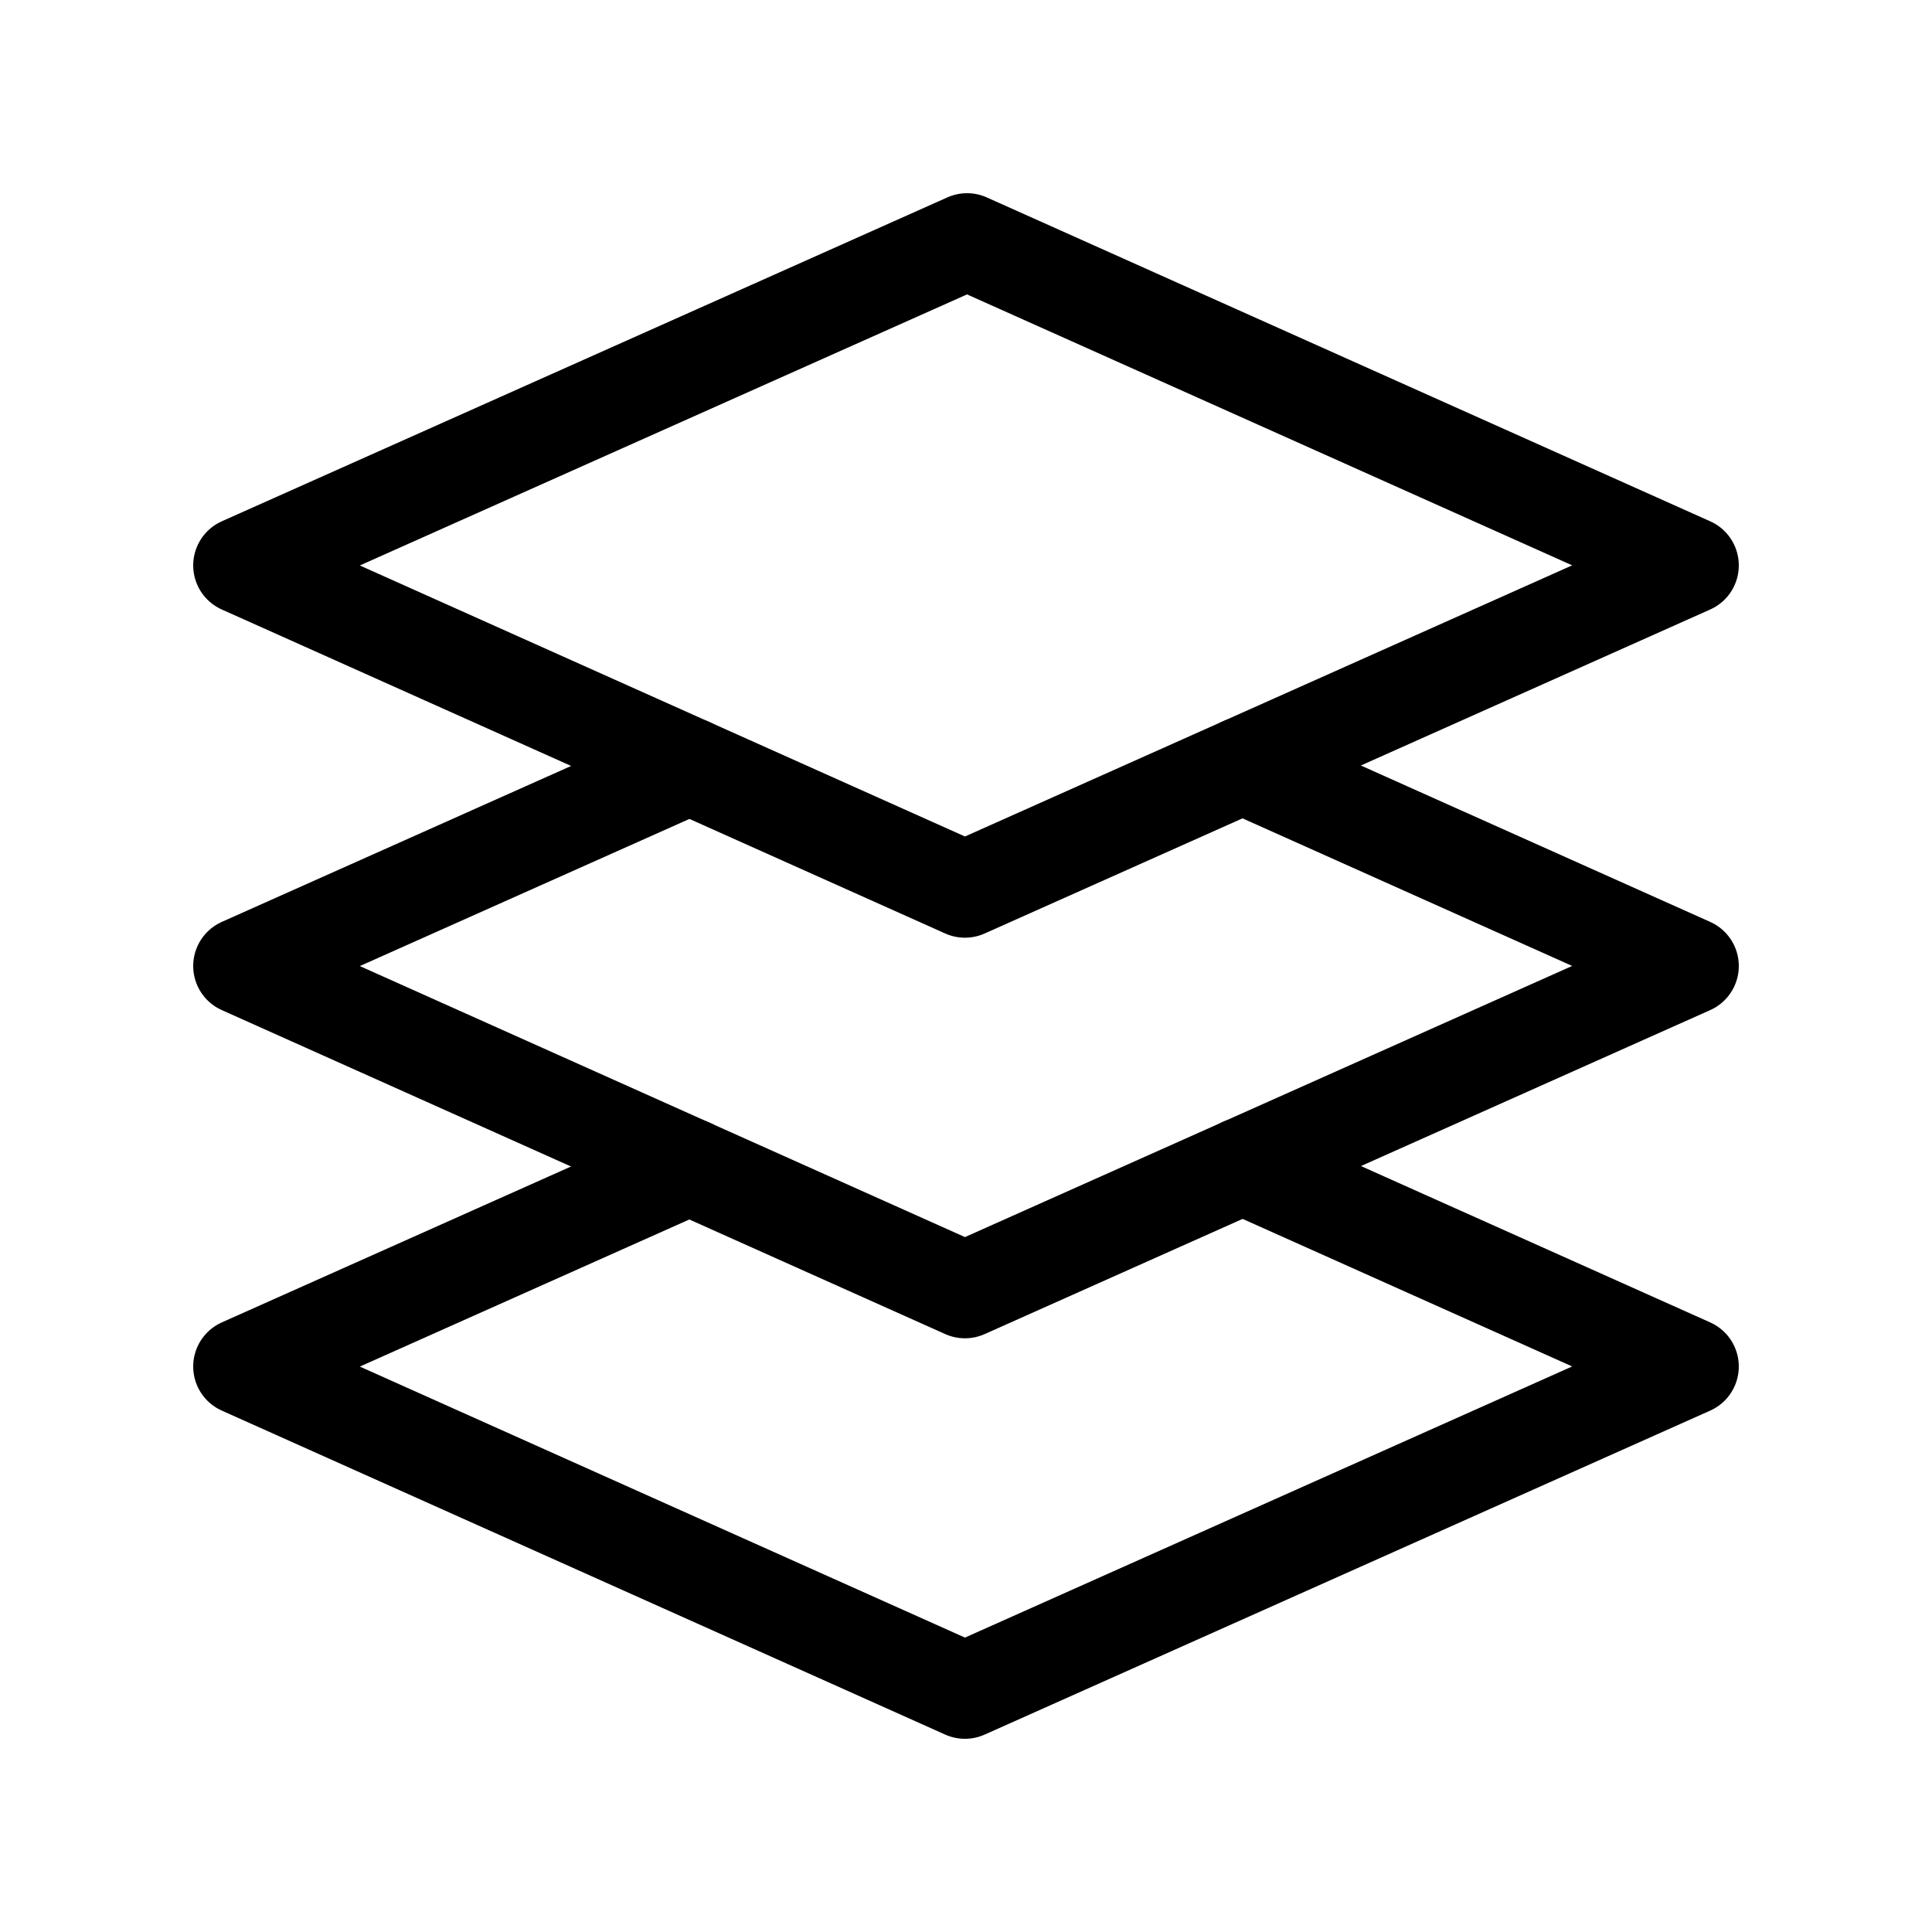 <svg width="1em" height="1em" viewBox="0 0 20 20" fill="none" xmlns="http://www.w3.org/2000/svg">
<path fill-rule="evenodd" clip-rule="evenodd" d="M2.5 5.853L9.989 9.207L17.5 5.853L10.011 2.5L2.5 5.853Z" stroke="currentColor"  stroke-linecap="round" stroke-linejoin="round"/>
<path d="M12.863 12.07L17.5 14.146L9.989 17.5L2.5 14.146L7.137 12.076" stroke="currentColor"  stroke-linecap="round" stroke-linejoin="round"/>
<path d="M12.863 7.924L17.5 10L9.989 13.354L2.5 10L7.137 7.93" stroke="currentColor"  stroke-linecap="round" stroke-linejoin="round"/>
</svg>
